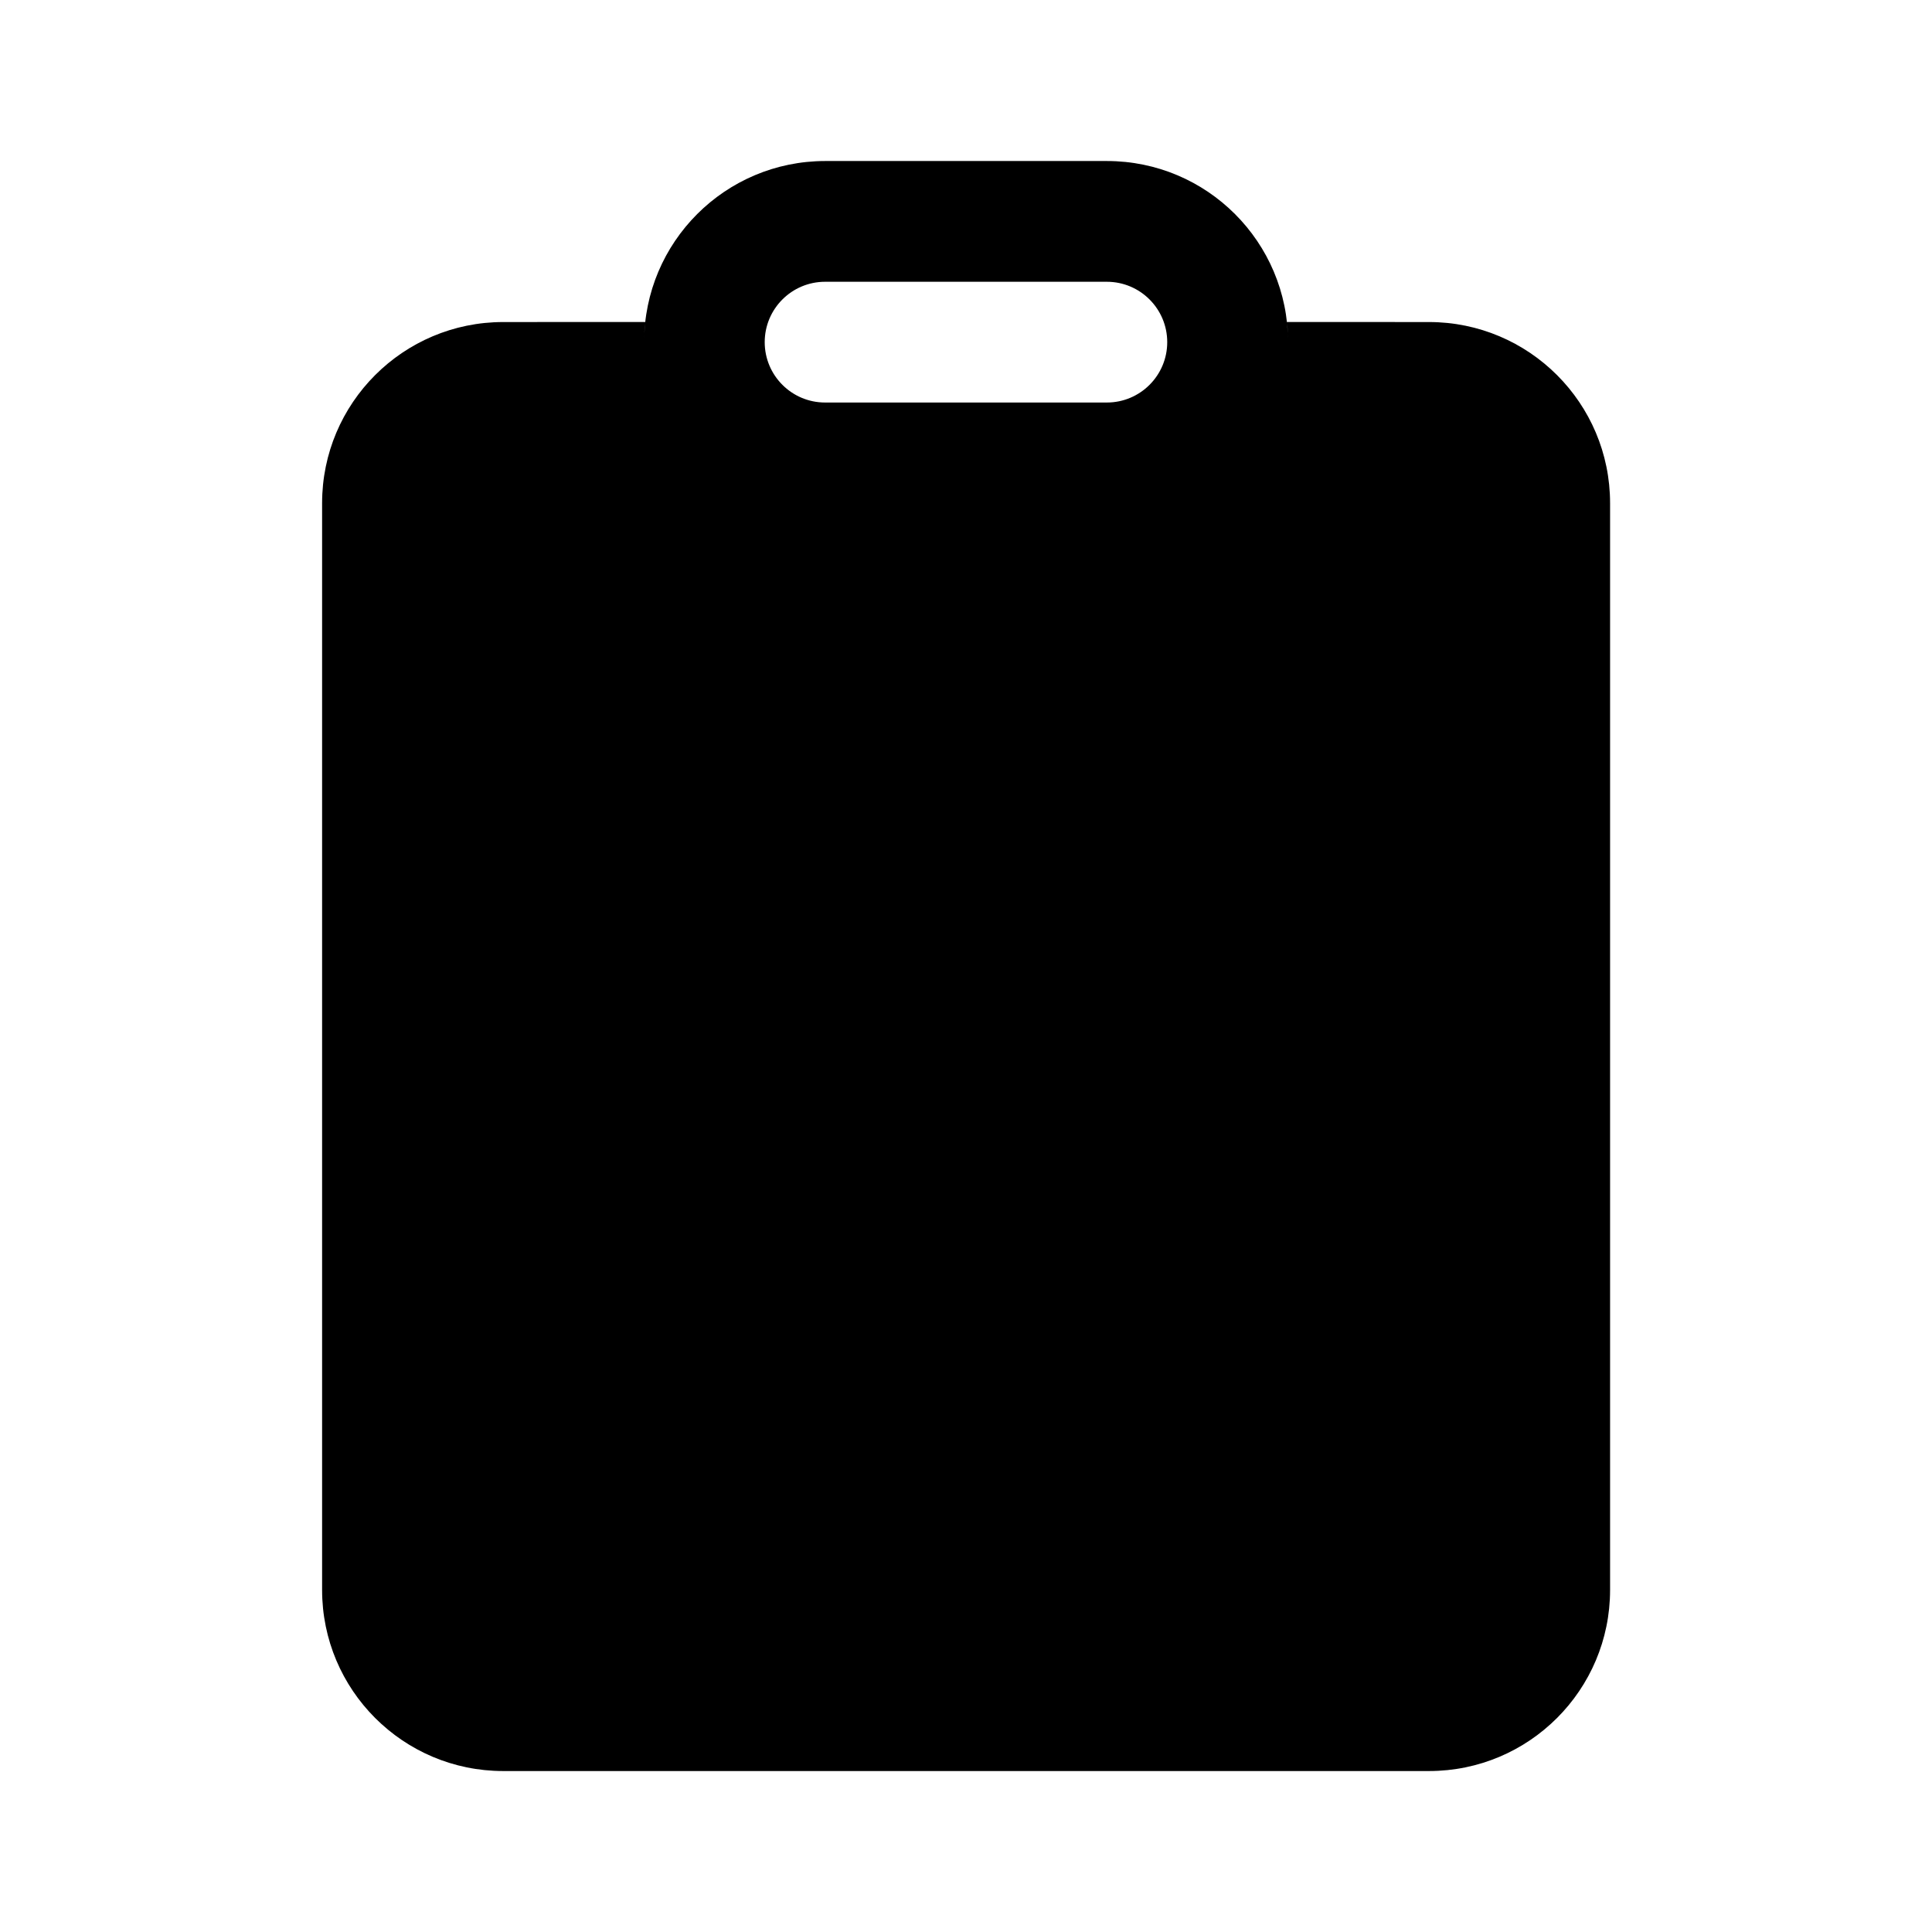 <!-- Generated by IcoMoon.io -->
<svg version="1.1" xmlns="http://www.w3.org/2000/svg" width="32" height="32" viewBox="0 0 32 32">
<title>clipboard-filled</title>
<path d="M18.333 4.667h-4.667c-0.552 0-1 0.448-1 1s0.448 1 1 1h4.667c0.552 0 1-0.448 1-1s-0.448-1-1-1zM13.667 2.667h4.667c1.657 0 3 1.343 3 3 0-0.113-0.006-0.224-0.018-0.334l2.352 0.001c1.657 0 3 1.343 3 3v18c0 1.657-1.343 3-3 3h-15.333c-1.657 0-3-1.343-3-3v-18c0-1.657 1.343-3 3-3l2.352-0.001c-0.012 0.11-0.018 0.221-0.018 0.334 0-1.657 1.343-3 3-3z"></path>
</svg>

